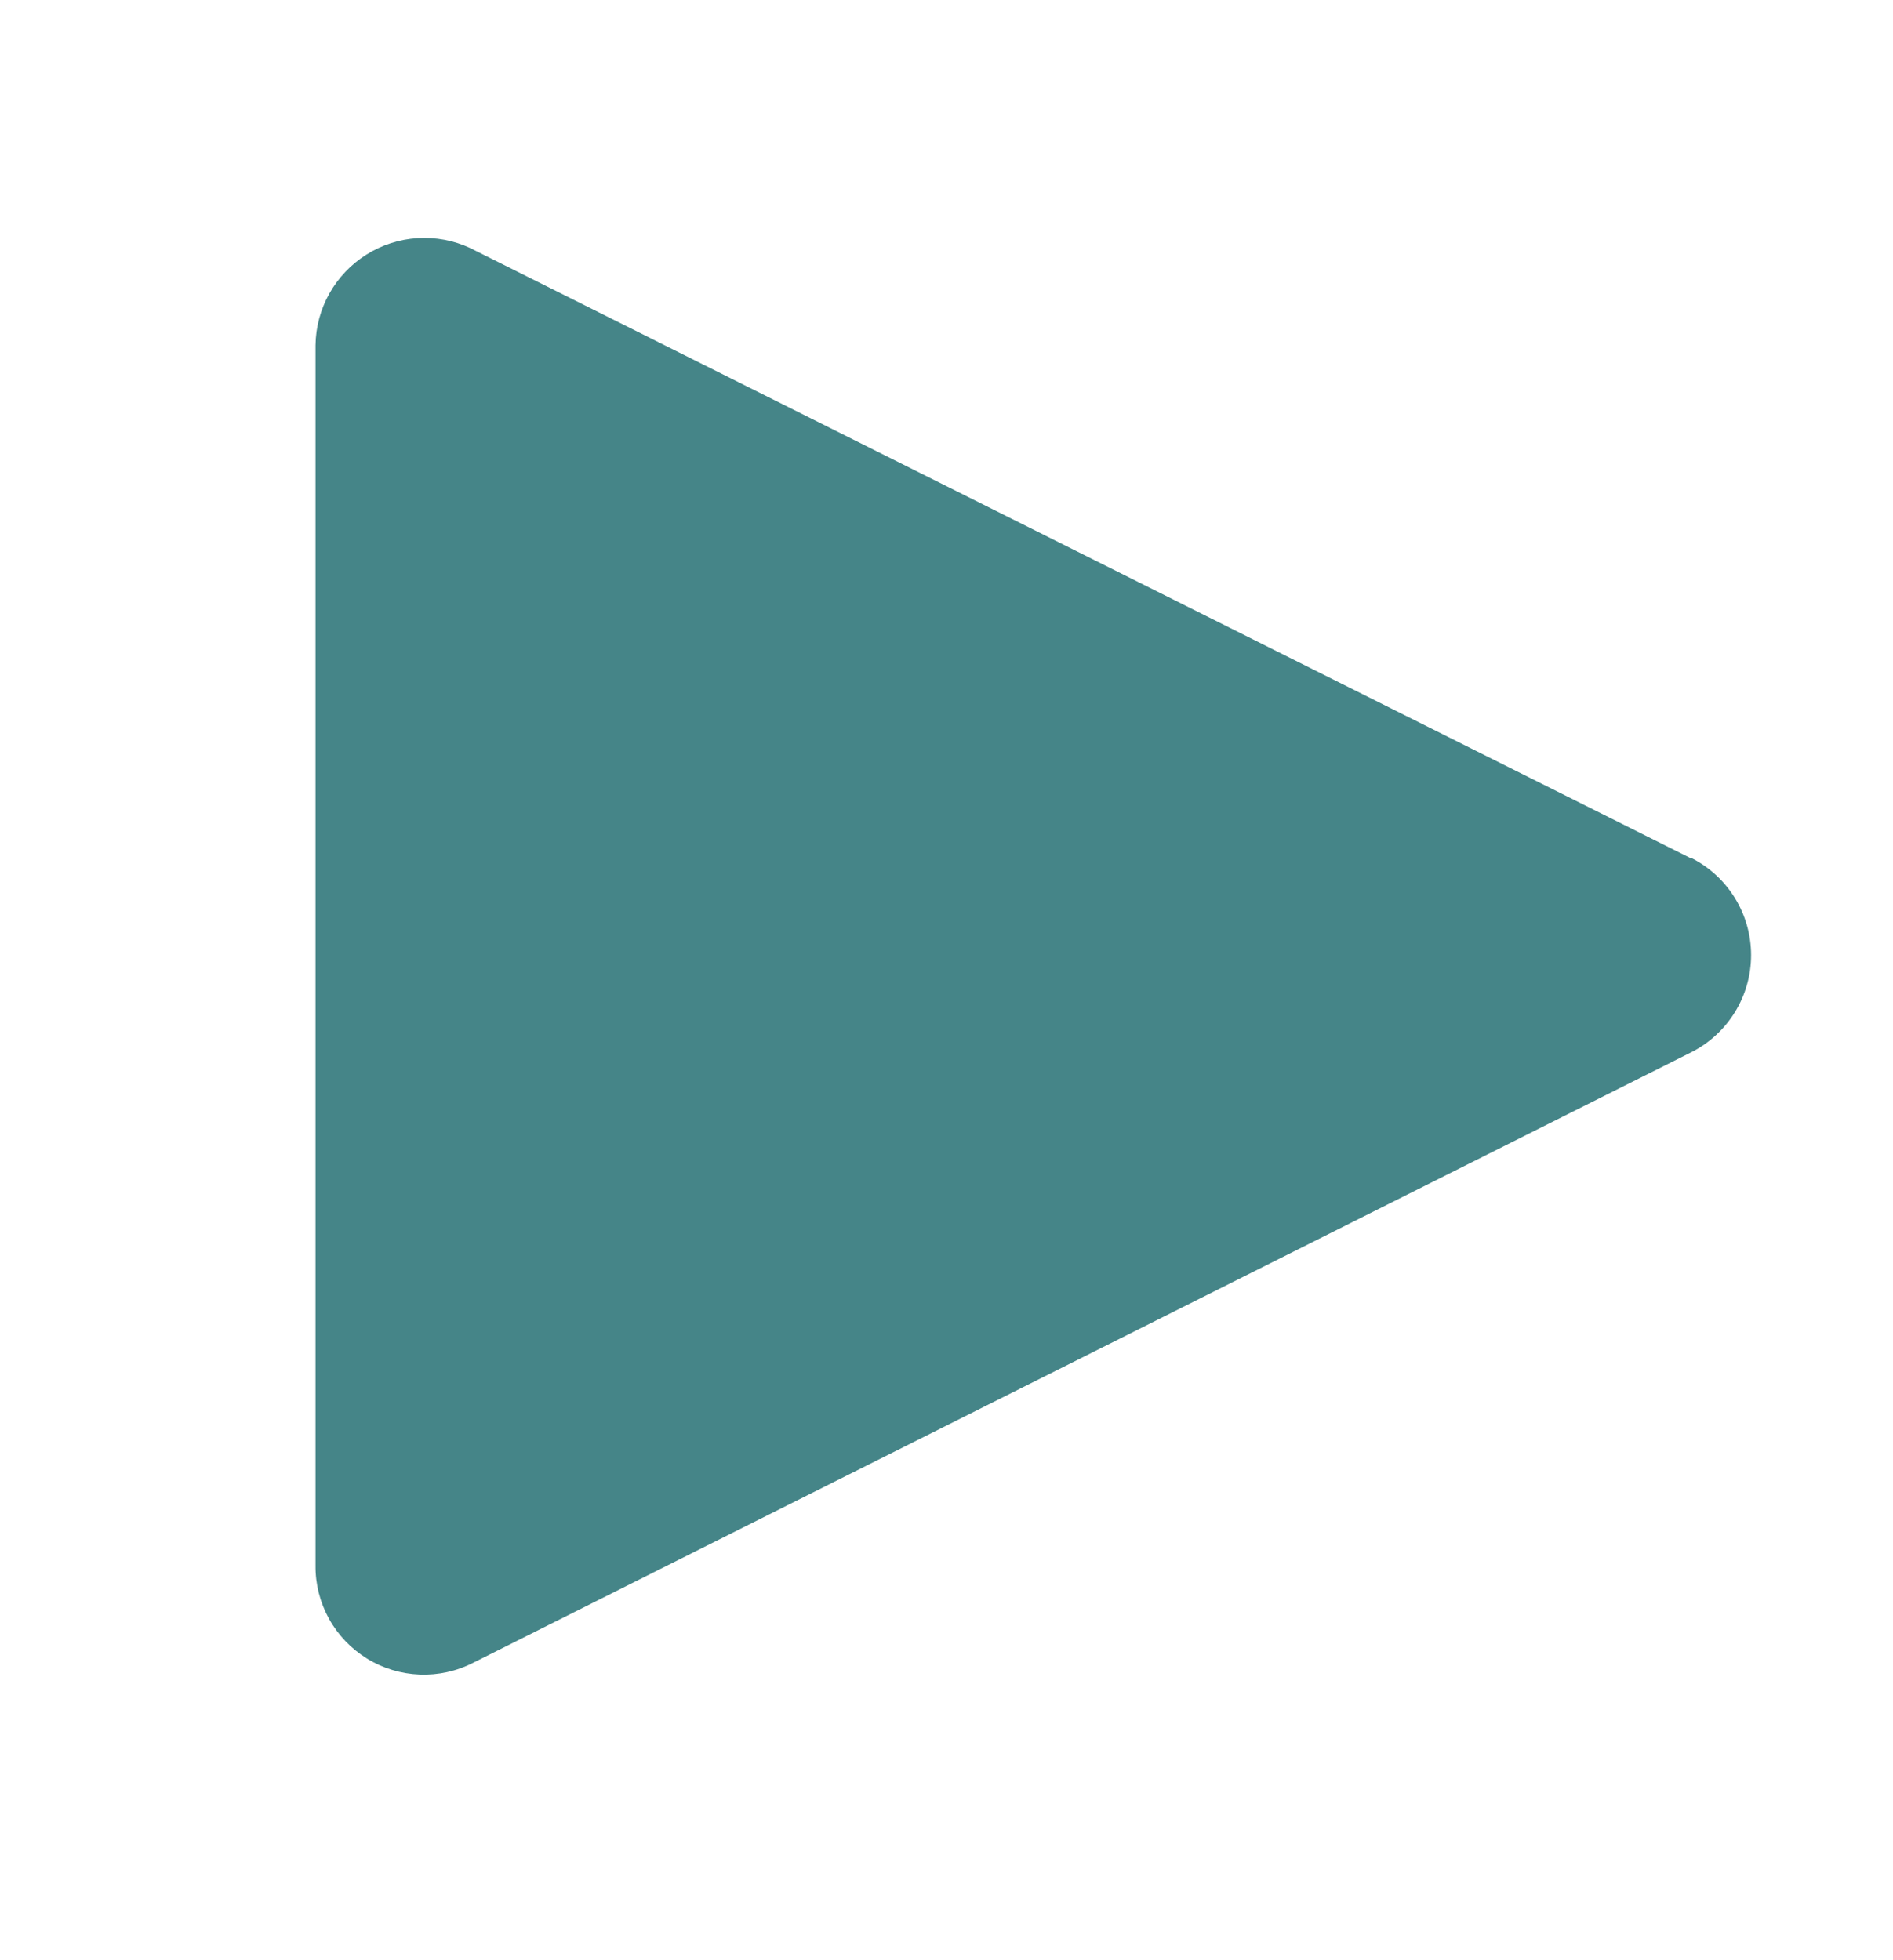 <svg width="28" height="29" viewBox="0 0 28 29" fill="none" xmlns="http://www.w3.org/2000/svg">
<g clip-path="url(#clip0_8_464)">
<path d="M25.013 12.699L6.953 3.669C6.71 3.556 6.442 3.506 6.174 3.523C5.906 3.54 5.646 3.624 5.419 3.767C5.192 3.91 5.004 4.108 4.872 4.342C4.741 4.576 4.67 4.839 4.667 5.108V23.16C4.664 23.436 4.733 23.707 4.866 23.948C5 24.19 5.193 24.392 5.428 24.537C5.662 24.682 5.93 24.763 6.206 24.774C6.481 24.785 6.755 24.725 7 24.599L25.013 15.569C25.28 15.435 25.504 15.229 25.661 14.975C25.818 14.721 25.901 14.428 25.901 14.13C25.901 13.831 25.818 13.539 25.661 13.285C25.504 13.03 25.28 12.825 25.013 12.691V12.699Z" fill="#458588"/>
</g>
<defs>
<clipPath id="clip0_8_464">
<rect width="28" height="28" fill="white" transform="translate(0 0.192)"/>
</clipPath>
</defs>
</svg>
